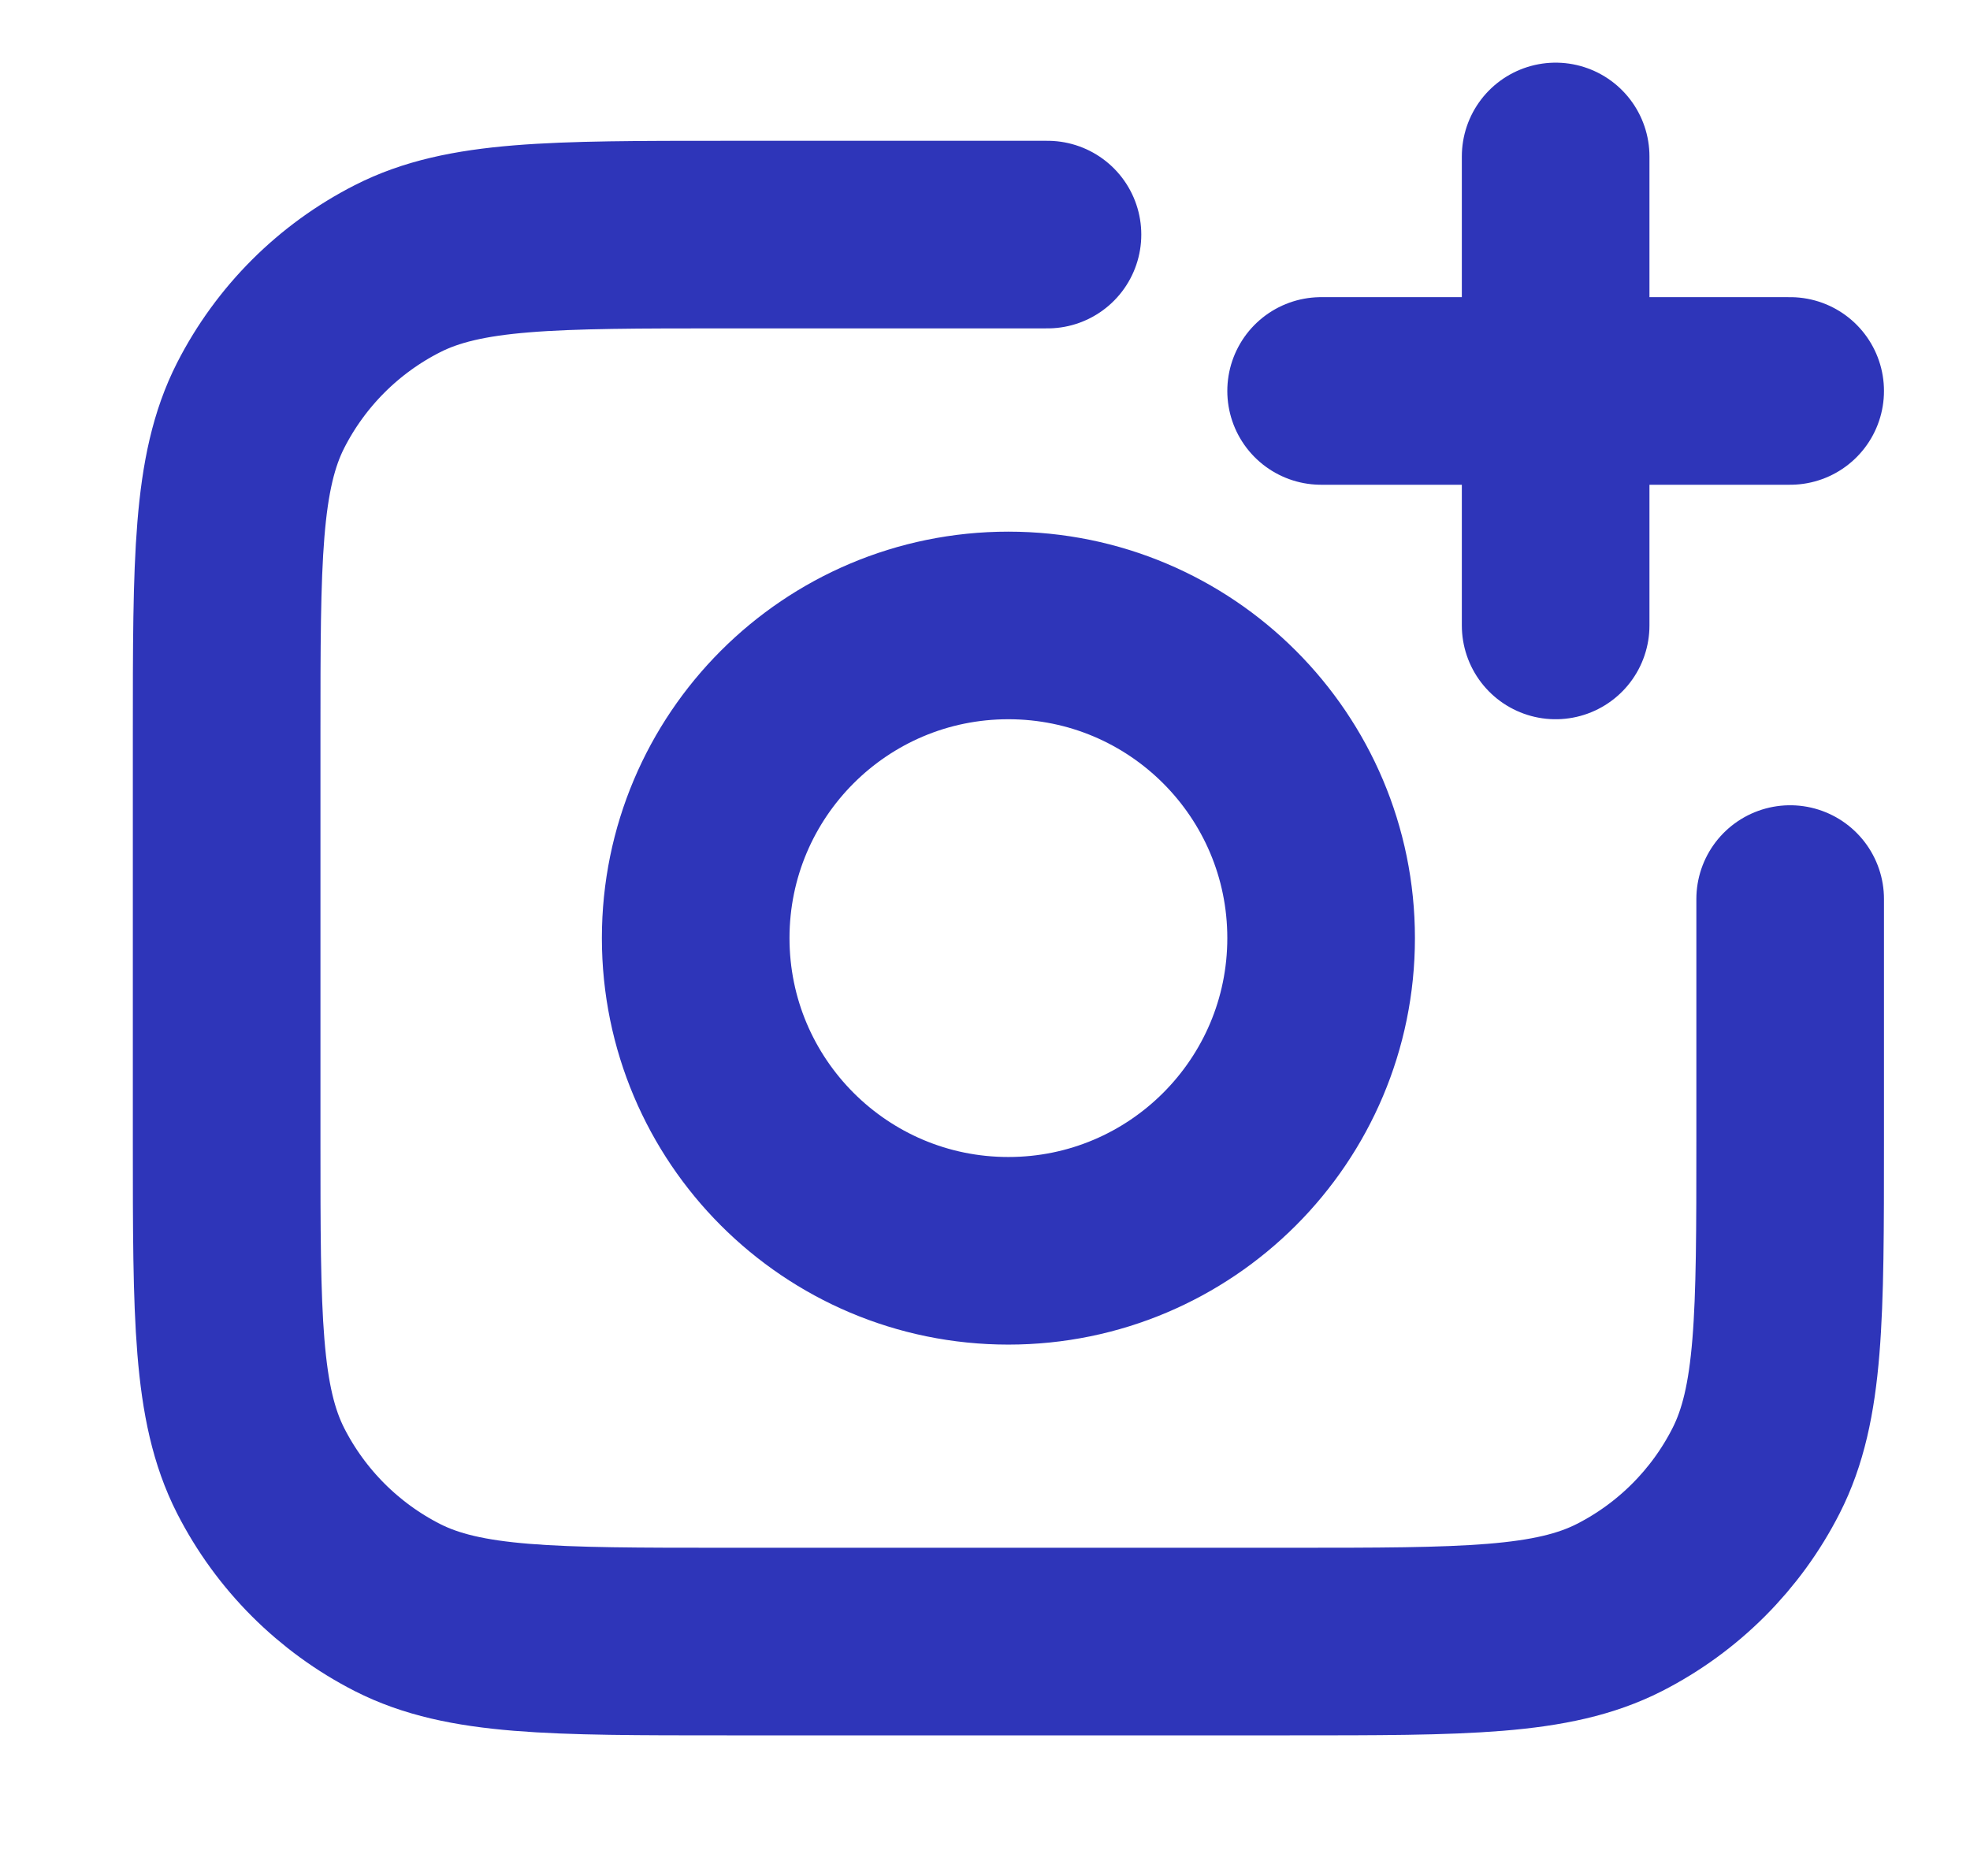 <svg width="21" height="20" viewBox="0 0 21 20" fill="none" xmlns="http://www.w3.org/2000/svg">
<g clip-path="url(#clip0_884_1524)">
<path d="M19.083 9.585V12.168C19.083 14.035 19.083 14.968 18.719 15.681C18.4 16.308 17.89 16.818 17.263 17.138C16.55 17.501 15.616 17.501 13.749 17.501H7.749C5.883 17.501 4.949 17.501 4.236 17.138C3.609 16.818 3.099 16.308 2.779 15.681C2.416 14.968 2.416 14.035 2.416 12.168V7.835C2.416 5.968 2.416 5.034 2.779 4.321C3.099 3.694 3.609 3.184 4.236 2.865C4.949 2.501 5.883 2.501 7.749 2.501H11.166M16.583 6.668V1.668M14.083 4.168H19.083M14.083 10.001C14.083 11.842 12.59 13.335 10.749 13.335C8.908 13.335 7.416 11.842 7.416 10.001C7.416 8.16 8.908 6.668 10.749 6.668C12.59 6.668 14.083 8.16 14.083 10.001Z" stroke="#2E35B9" stroke-width="2" stroke-linecap="round" stroke-linejoin="round"/>
</g>
<defs>
<clipPath id="clip0_884_1524">
<rect width="20" height="20" fill="white" transform="translate(0.75)"/>
</clipPath>
</defs>
</svg>
